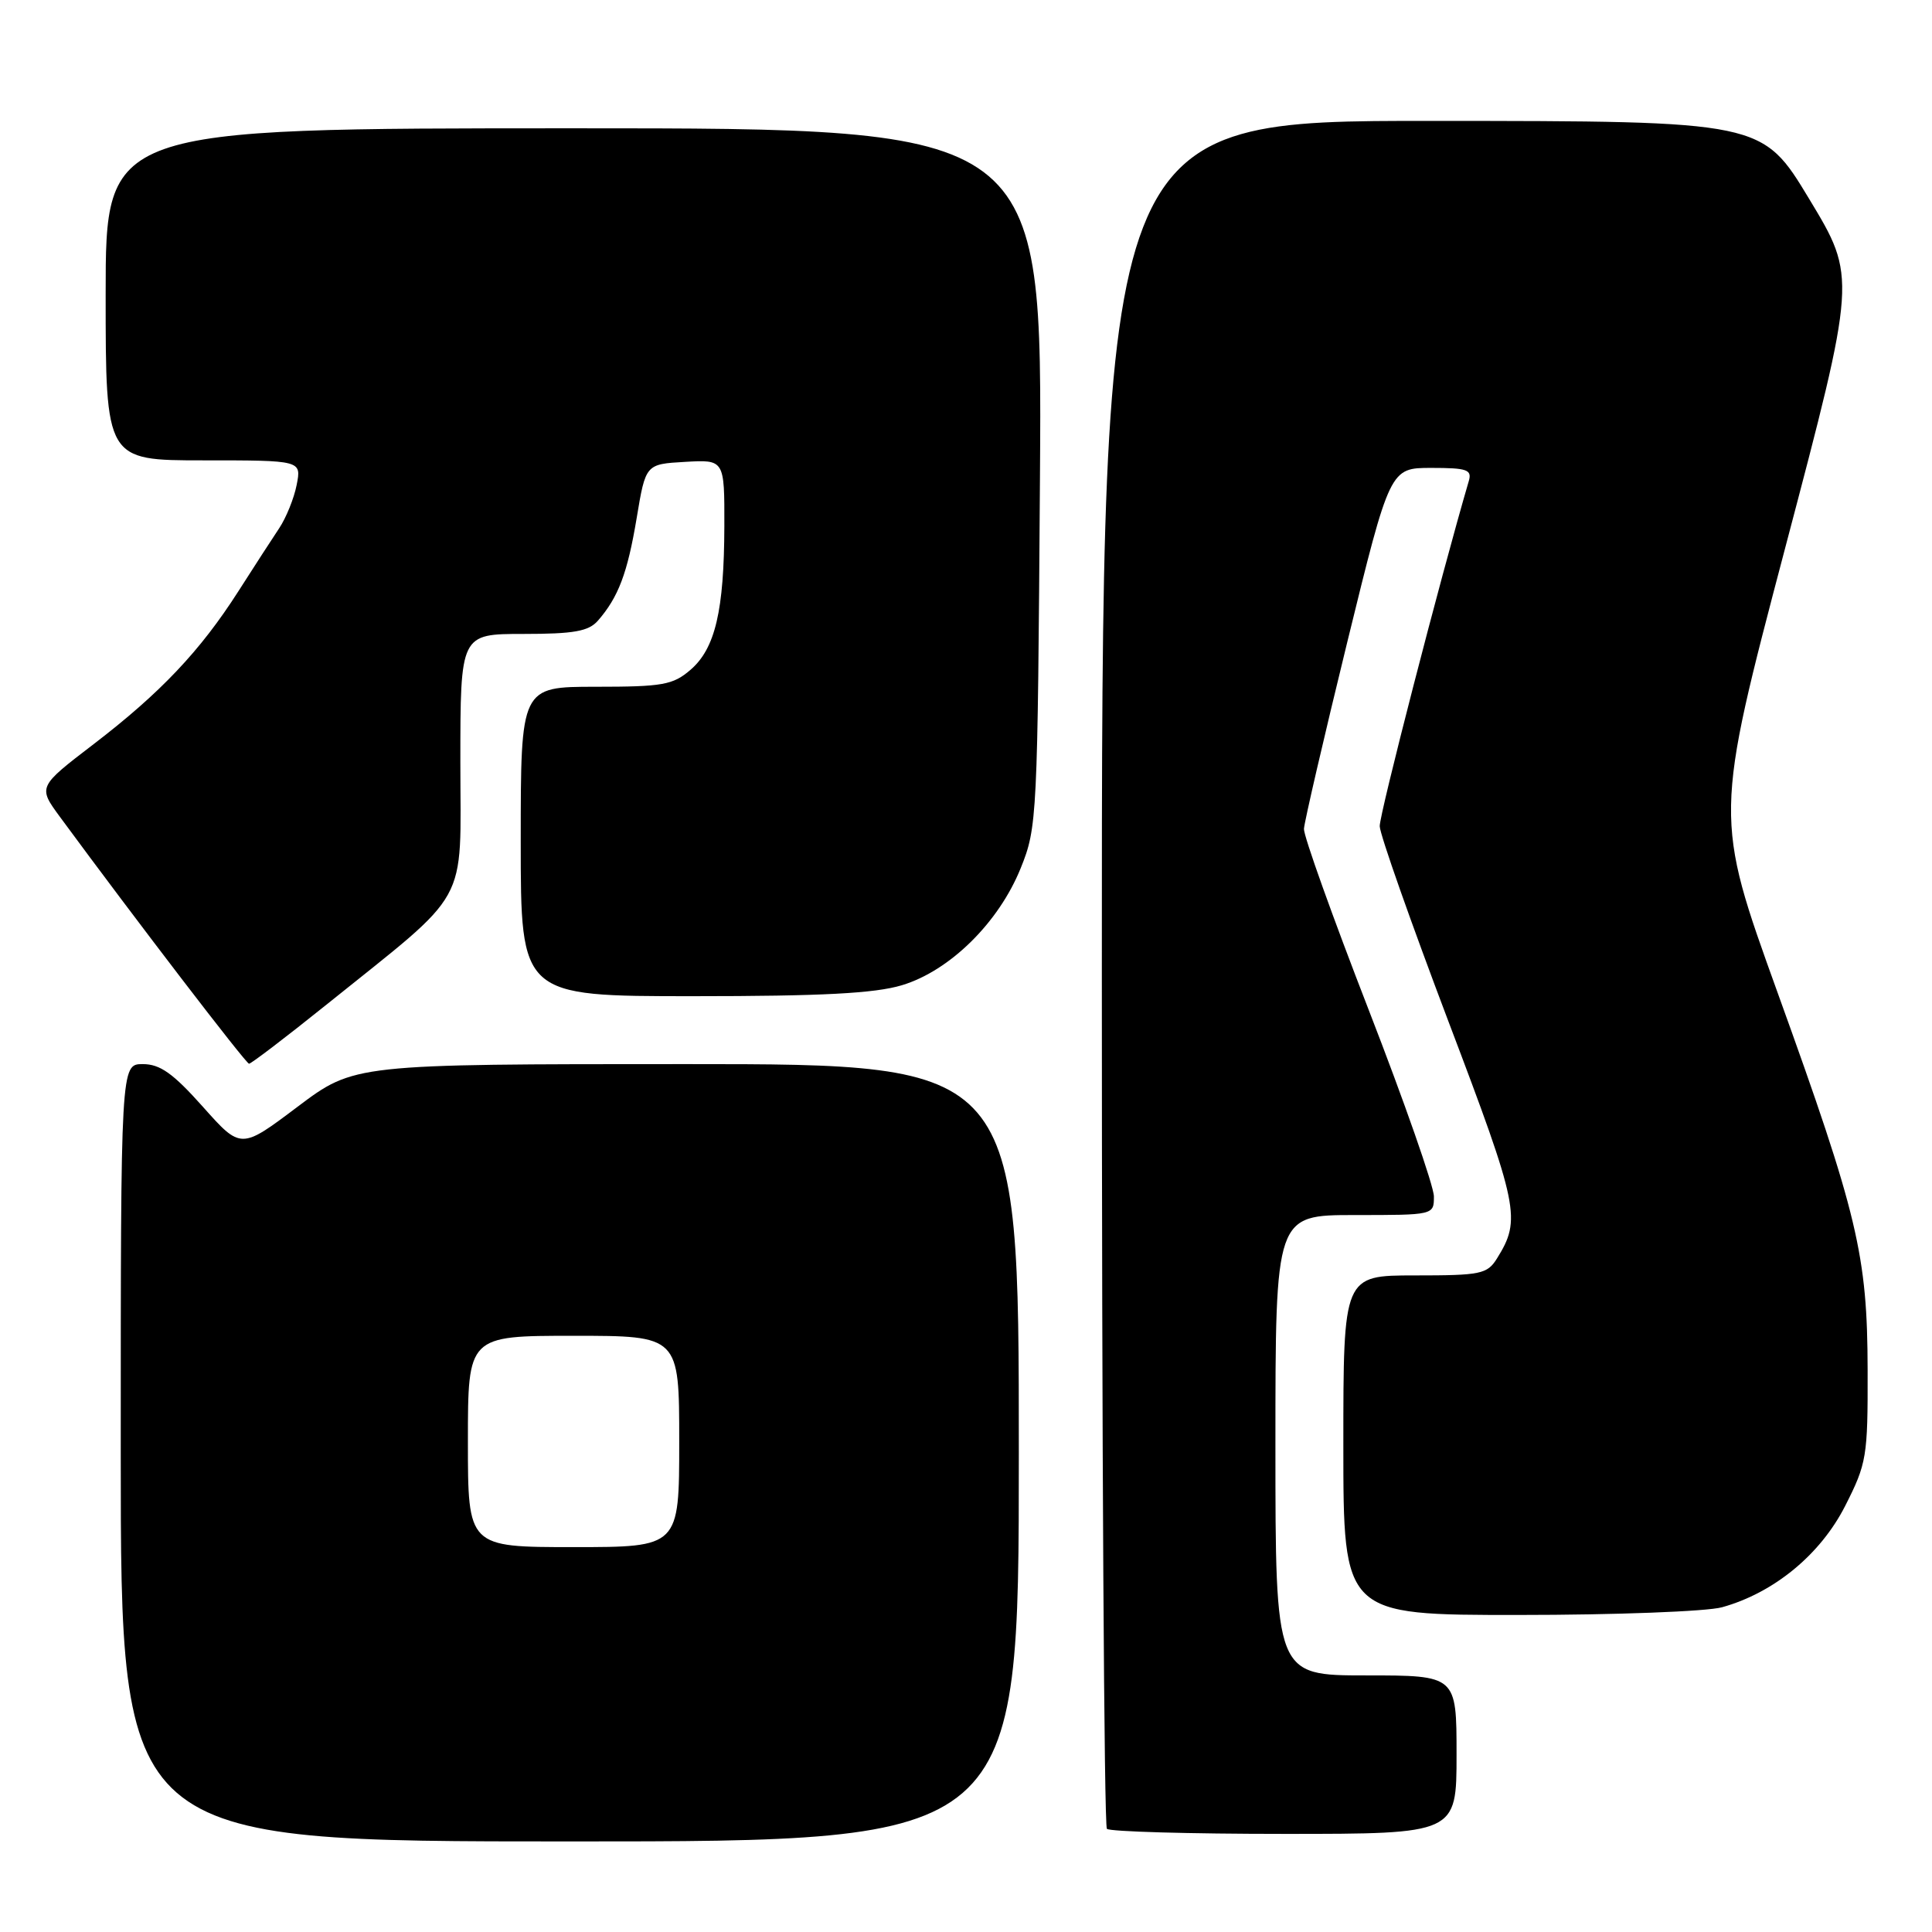 <?xml version="1.0" encoding="UTF-8" standalone="no"?>
<!DOCTYPE svg PUBLIC "-//W3C//DTD SVG 1.1//EN" "http://www.w3.org/Graphics/SVG/1.1/DTD/svg11.dtd" >
<svg xmlns="http://www.w3.org/2000/svg" xmlns:xlink="http://www.w3.org/1999/xlink" version="1.1" viewBox="0 0 256 256">
 <g >
 <path fill="currentColor"
d=" M 135.00 192.50 C 135.00 141.00 135.00 141.00 90.97 141.00 C 46.94 141.00 46.94 141.00 39.43 146.65 C 31.92 152.31 31.92 152.31 26.88 146.65 C 22.93 142.22 21.21 141.00 18.92 141.00 C 16.00 141.00 16.00 141.00 16.00 192.50 C 16.00 244.00 16.00 244.00 75.50 244.00 C 135.00 244.00 135.00 244.00 135.00 192.50 Z  M 193.00 232.50 C 193.00 222.00 193.00 222.00 181.00 222.00 C 169.00 222.00 169.00 222.00 169.00 191.50 C 169.00 161.00 169.00 161.00 179.50 161.00 C 189.99 161.00 190.00 161.00 190.00 158.54 C 190.00 157.18 186.11 146.05 181.35 133.79 C 176.59 121.53 172.73 110.75 172.78 109.83 C 172.83 108.92 175.41 97.78 178.52 85.08 C 184.18 62.00 184.18 62.00 189.66 62.00 C 194.40 62.00 195.07 62.23 194.62 63.75 C 190.88 76.52 182.77 107.94 182.82 109.48 C 182.85 110.59 186.96 122.24 191.93 135.36 C 201.27 159.97 201.59 161.56 198.36 166.75 C 197.06 168.83 196.22 169.00 187.48 169.00 C 178.00 169.00 178.00 169.00 178.00 191.50 C 178.00 214.00 178.00 214.00 201.25 213.99 C 214.04 213.99 226.15 213.53 228.18 212.97 C 235.05 211.06 241.20 206.00 244.48 199.57 C 247.35 193.92 247.50 193.05 247.47 181.57 C 247.44 166.29 246.19 161.03 235.53 131.50 C 227.15 108.26 227.15 108.26 236.57 72.51 C 246.00 36.75 246.00 36.75 239.75 26.40 C 233.50 16.04 233.50 16.04 189.75 16.02 C 146.00 16.00 146.00 16.00 146.00 128.83 C 146.00 190.89 146.30 241.97 146.67 242.33 C 147.03 242.70 157.61 243.00 170.17 243.00 C 193.00 243.00 193.00 243.00 193.00 232.50 Z  M 43.12 133.23 C 62.57 117.59 61.00 120.43 61.00 101.00 C 61.00 84.00 61.00 84.00 69.35 84.00 C 76.04 84.00 77.99 83.65 79.22 82.25 C 81.94 79.13 83.14 75.96 84.36 68.66 C 85.55 61.50 85.55 61.50 90.78 61.20 C 96.00 60.90 96.00 60.90 95.98 69.70 C 95.95 80.92 94.77 85.93 91.50 88.75 C 89.17 90.76 87.82 91.00 78.94 91.00 C 69.00 91.00 69.00 91.00 69.00 111.50 C 69.00 132.00 69.00 132.00 91.84 132.00 C 108.92 132.00 115.90 131.63 119.50 130.55 C 125.85 128.64 132.34 122.25 135.25 115.03 C 137.43 109.63 137.49 108.42 137.80 63.25 C 138.11 17.00 138.11 17.00 76.05 17.00 C 14.00 17.00 14.00 17.00 14.00 39.00 C 14.00 61.00 14.00 61.00 26.97 61.00 C 39.95 61.00 39.95 61.00 39.31 64.25 C 38.96 66.04 37.91 68.62 36.99 70.00 C 36.07 71.38 33.63 75.14 31.57 78.37 C 26.53 86.25 21.26 91.82 12.41 98.60 C 5.02 104.26 5.02 104.26 7.95 108.25 C 17.97 121.87 32.58 140.94 33.00 140.95 C 33.27 140.95 37.83 137.48 43.12 133.23 Z  M 62.00 191.00 C 62.00 177.00 62.00 177.00 76.00 177.00 C 90.00 177.00 90.00 177.00 90.00 191.00 C 90.00 205.00 90.00 205.00 76.00 205.00 C 62.00 205.00 62.00 205.00 62.00 191.00 Z "/>
</g>
</svg>